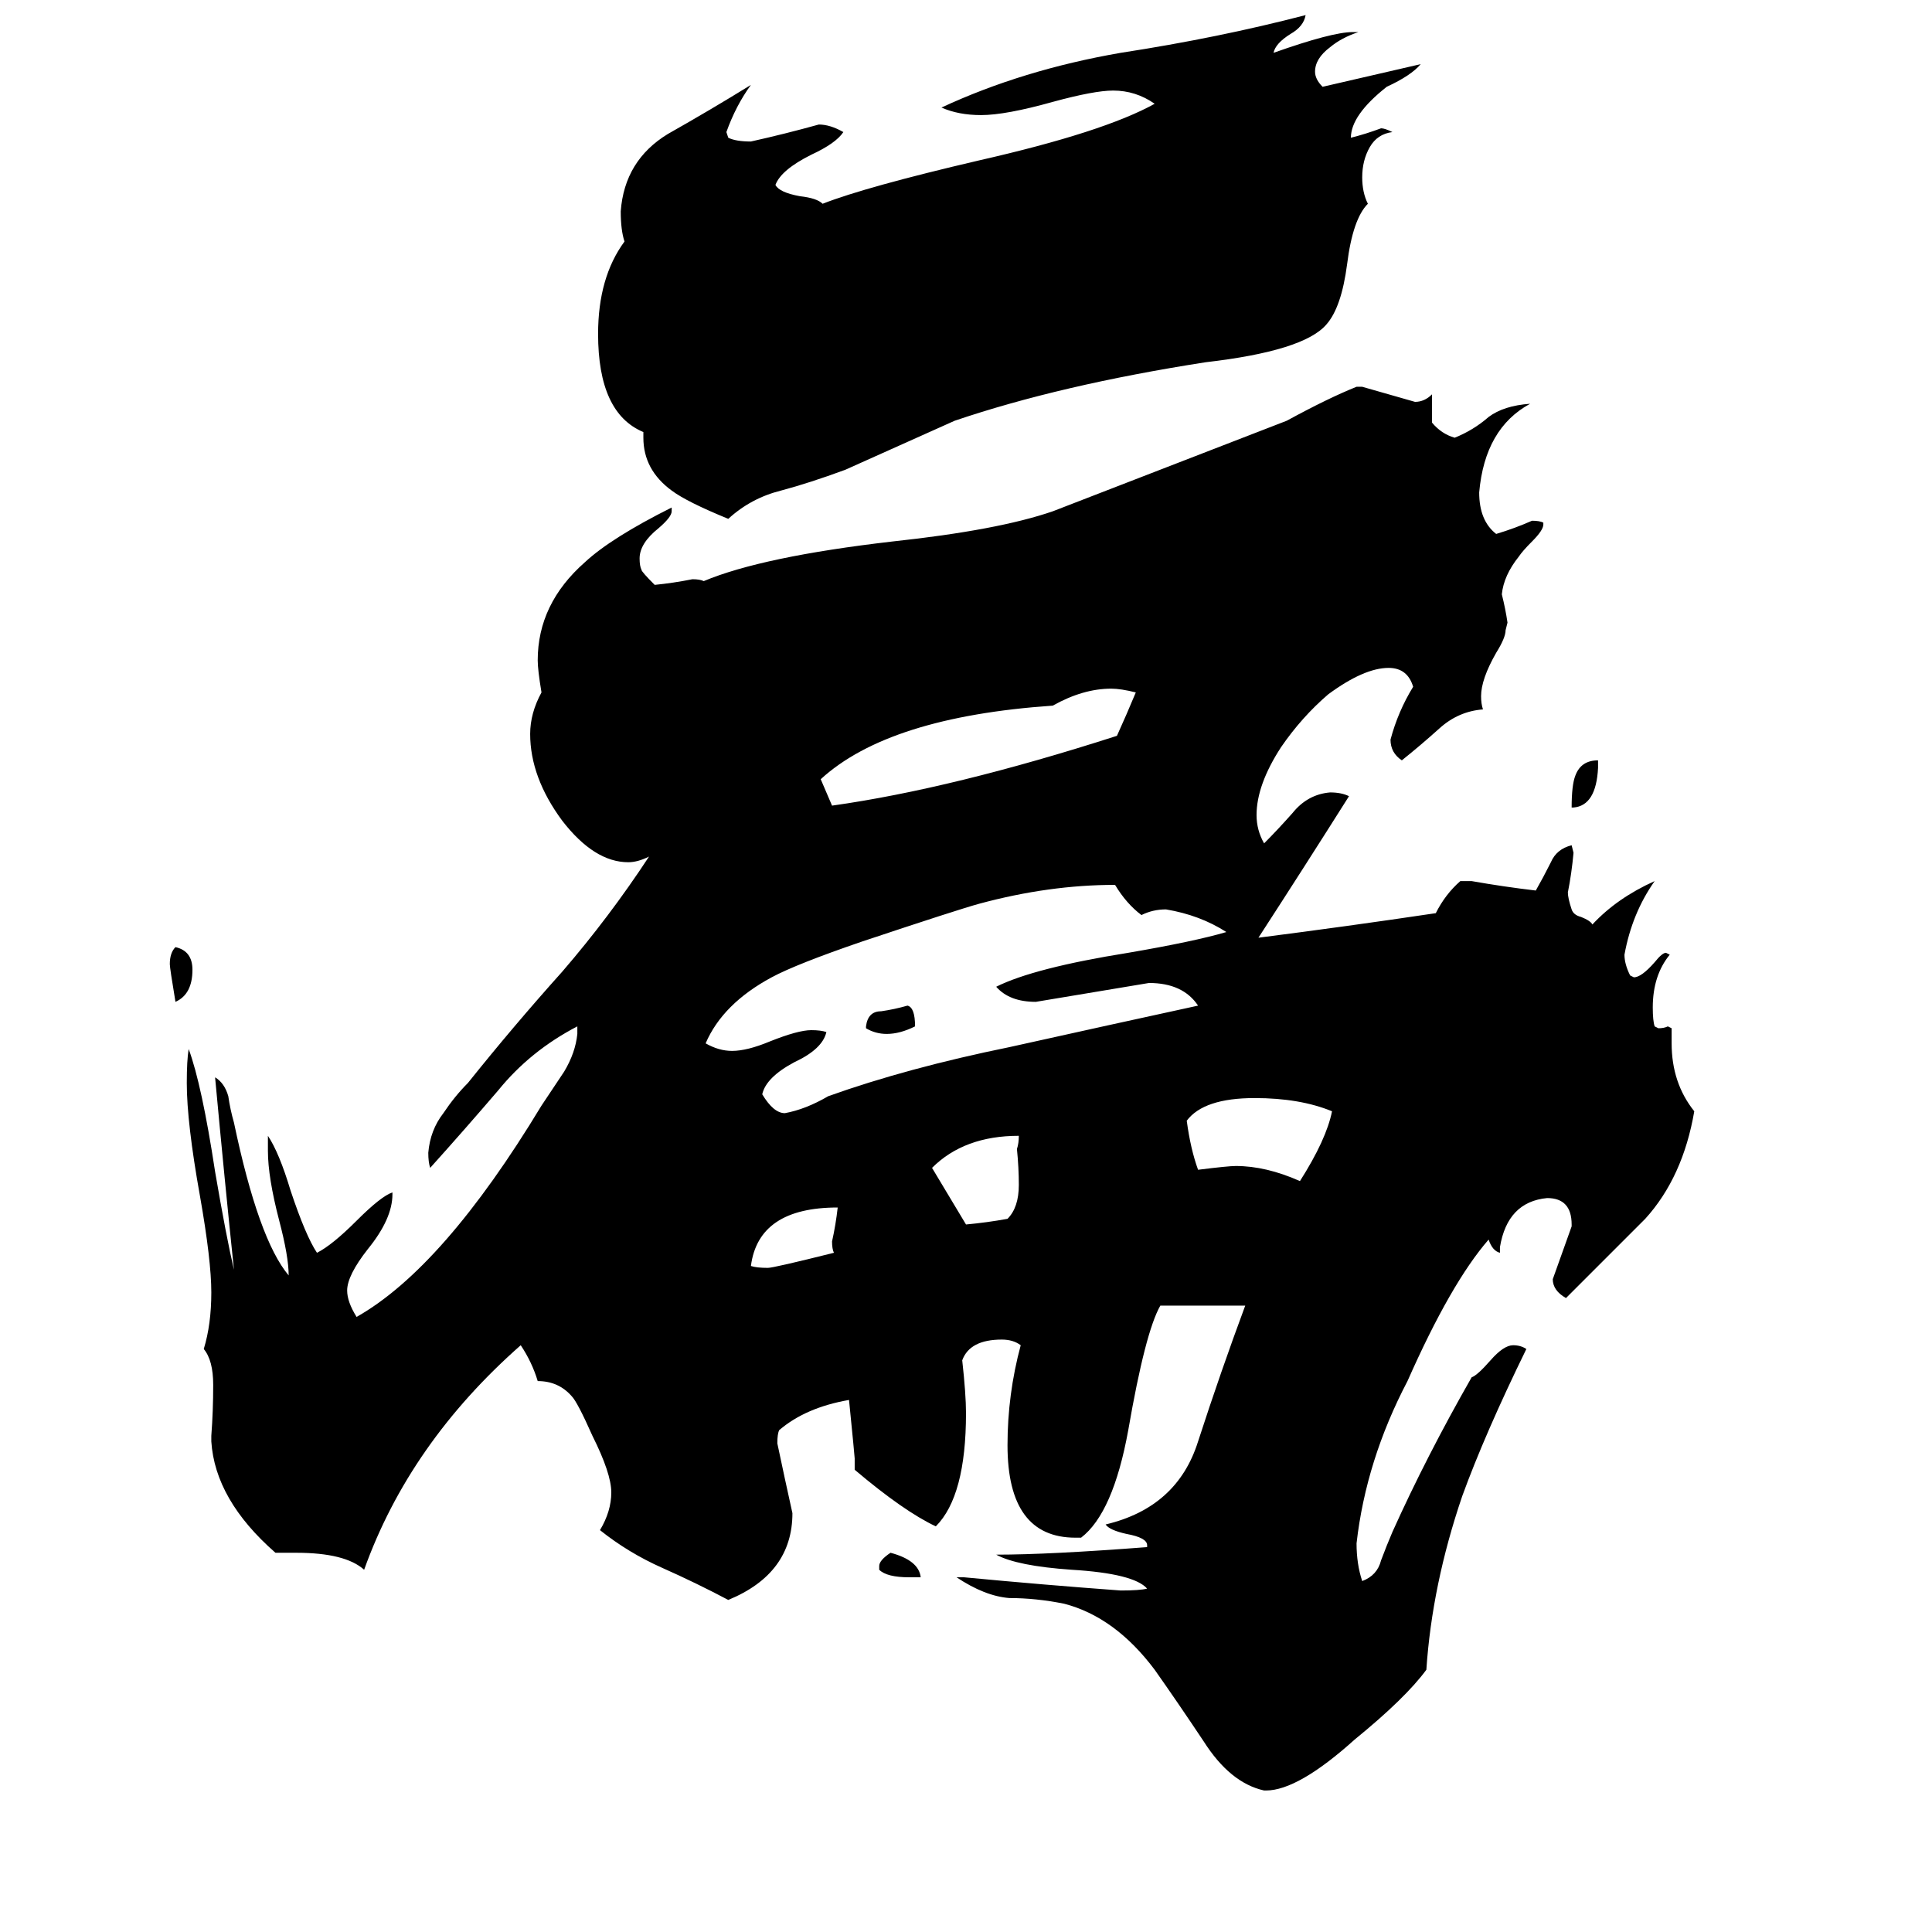 <svg xmlns="http://www.w3.org/2000/svg" viewBox="0 -800 1024 1024">
	<path fill="#000000" d="M488 36H482Q470 36 466 32V30Q466 27 472 23Q487 27 488 36ZM834 -372H833Q833 -384 835 -389Q838 -397 847 -397V-393Q846 -373 834 -372ZM93 -269Q90 -287 90 -289Q90 -295 93 -298Q102 -296 102 -286Q102 -273 93 -269ZM459 -255V-256Q460 -264 467 -264Q474 -265 481 -267Q485 -266 485 -256Q477 -252 470 -252Q464 -252 459 -255ZM444 -160Q402 -160 398 -129Q401 -128 407 -128Q410 -128 442 -136Q441 -138 441 -142Q443 -151 444 -160ZM540 -198Q511 -198 494 -181Q503 -166 512 -151Q523 -152 534 -154Q540 -160 540 -172Q540 -181 539 -191Q540 -194 540 -198ZM706 -211Q689 -218 665 -218Q638 -218 629 -206Q631 -191 635 -180Q651 -182 655 -182Q671 -182 689 -174Q703 -196 706 -211ZM435 -387L441 -373Q505 -382 592 -410Q597 -421 602 -433Q594 -435 589 -435Q574 -435 558 -426Q471 -420 435 -387ZM650 -306Q636 -315 618 -318Q611 -318 605 -315Q597 -321 591 -331Q556 -331 519 -321Q508 -318 457 -301Q422 -289 409 -282Q383 -268 374 -247Q381 -243 388 -243Q396 -243 408 -248Q423 -254 430 -254Q435 -254 438 -253Q436 -244 421 -237Q406 -229 404 -220Q410 -210 416 -210Q427 -212 439 -219Q481 -234 535 -245Q589 -257 635 -267Q627 -279 609 -279Q579 -274 549 -269Q535 -269 528 -277Q548 -287 598 -295Q633 -301 650 -306ZM717 -783H720Q711 -780 705 -775Q697 -769 697 -762Q697 -758 701 -754Q727 -760 753 -766Q748 -760 735 -754Q716 -739 716 -727Q724 -729 732 -732Q734 -732 738 -730Q730 -729 726 -722Q722 -715 722 -706Q722 -698 725 -692Q717 -684 714 -660Q711 -637 703 -628Q691 -614 639 -608Q562 -596 506 -577Q477 -564 448 -551Q429 -544 414 -540Q398 -536 386 -525Q364 -534 356 -540Q341 -551 341 -568V-571Q317 -581 317 -623Q317 -653 331 -672Q329 -678 329 -688Q331 -715 354 -729Q377 -742 398 -755Q390 -744 385 -730L386 -727Q390 -725 398 -725Q416 -729 434 -734Q440 -734 447 -730Q443 -724 430 -718Q414 -710 411 -702Q413 -698 424 -696Q433 -695 436 -692Q459 -701 519 -715Q585 -730 612 -745Q602 -752 590 -752Q580 -752 558 -746Q533 -739 520 -739Q508 -739 499 -743Q542 -763 594 -772Q646 -780 692 -792Q691 -786 684 -782Q676 -777 675 -772Q706 -783 717 -783ZM671 149H670Q652 145 638 123Q624 102 612 85Q591 57 564 50Q549 47 535 47Q522 46 507 36H511Q553 40 594 43Q604 43 608 42Q601 34 568 32Q539 30 528 24Q556 24 608 20V19Q608 15 597 13Q588 11 586 8Q624 -1 635 -36Q647 -73 660 -108H615Q607 -94 598 -42Q590 2 573 15H570Q534 15 534 -34Q534 -61 541 -87Q537 -90 531 -90Q514 -90 510 -79Q512 -61 512 -51Q512 -7 496 9Q479 1 453 -21V-27Q453 -28 450 -58Q427 -54 413 -42Q412 -40 412 -35Q416 -16 420 2Q420 34 386 48Q369 39 351 31Q333 23 318 11Q324 1 324 -9Q324 -19 314 -39Q306 -57 303 -60Q296 -68 285 -68Q282 -78 276 -87Q217 -35 193 32Q183 23 157 23H146Q114 -5 112 -36V-39Q113 -52 113 -66Q113 -79 108 -85Q112 -98 112 -115Q112 -132 106 -166Q99 -205 99 -226Q99 -238 100 -244Q107 -225 114 -179Q120 -144 124 -127Q119 -175 114 -229Q119 -226 121 -219Q122 -212 124 -205Q137 -143 153 -124Q153 -134 148 -153Q142 -176 142 -190V-198Q148 -189 154 -169Q162 -145 168 -136Q176 -140 189 -153Q202 -166 208 -168V-167Q208 -154 195 -138Q184 -124 184 -116Q184 -110 189 -102Q235 -128 287 -214Q293 -223 299 -232Q305 -242 306 -252V-256Q281 -243 264 -222Q246 -201 228 -181Q227 -184 227 -189Q228 -201 235 -210Q241 -219 248 -226Q272 -256 298 -285Q323 -314 344 -346Q338 -343 333 -343Q315 -343 298 -365Q281 -388 281 -411Q281 -422 287 -433Q285 -445 285 -450Q285 -480 310 -502Q324 -515 356 -531V-529Q356 -526 349 -520Q339 -512 339 -504Q339 -500 340 -498Q340 -497 347 -490Q357 -491 367 -493Q371 -493 373 -492Q404 -505 473 -513Q529 -519 558 -529Q620 -553 682 -577Q704 -589 719 -595H722Q736 -591 750 -587Q755 -587 759 -591V-576Q764 -570 771 -568Q781 -572 789 -579Q797 -585 811 -586Q787 -573 784 -539Q784 -524 793 -517Q803 -520 812 -524Q816 -524 818 -523V-522Q818 -519 812 -513Q807 -508 805 -505Q797 -495 796 -485Q798 -477 799 -470L798 -466Q798 -462 793 -454Q785 -440 785 -431Q785 -427 786 -424Q773 -423 763 -414Q753 -405 743 -397Q737 -401 737 -408Q741 -423 749 -436Q746 -446 736 -446Q723 -446 704 -432Q690 -420 679 -404Q666 -384 666 -368Q666 -360 670 -353Q677 -360 685 -369Q693 -379 705 -380Q711 -380 715 -378Q691 -340 667 -303Q714 -309 761 -316Q766 -326 774 -333H780Q797 -330 814 -328Q818 -335 822 -343Q825 -350 833 -352L834 -348Q833 -337 831 -327Q831 -324 833 -318Q834 -315 838 -314Q843 -312 844 -310Q857 -324 877 -333Q865 -316 861 -294Q861 -289 864 -283L866 -282Q870 -282 877 -290Q881 -295 883 -295L885 -294Q876 -283 876 -266Q876 -259 877 -256L879 -255Q882 -255 884 -256L886 -255V-247Q886 -226 898 -211Q892 -176 872 -154Q851 -133 830 -112Q823 -116 823 -122Q828 -136 833 -150V-151Q833 -165 820 -165Q799 -163 795 -139V-136Q791 -137 789 -143Q769 -120 746 -68Q724 -26 719 18Q719 29 722 38Q730 35 732 27Q735 19 738 12Q756 -28 780 -70Q783 -71 790 -79Q797 -87 802 -87Q806 -87 809 -85Q787 -40 775 -7Q759 40 756 85Q745 100 718 122Q688 149 671 149Z"/>
</svg>